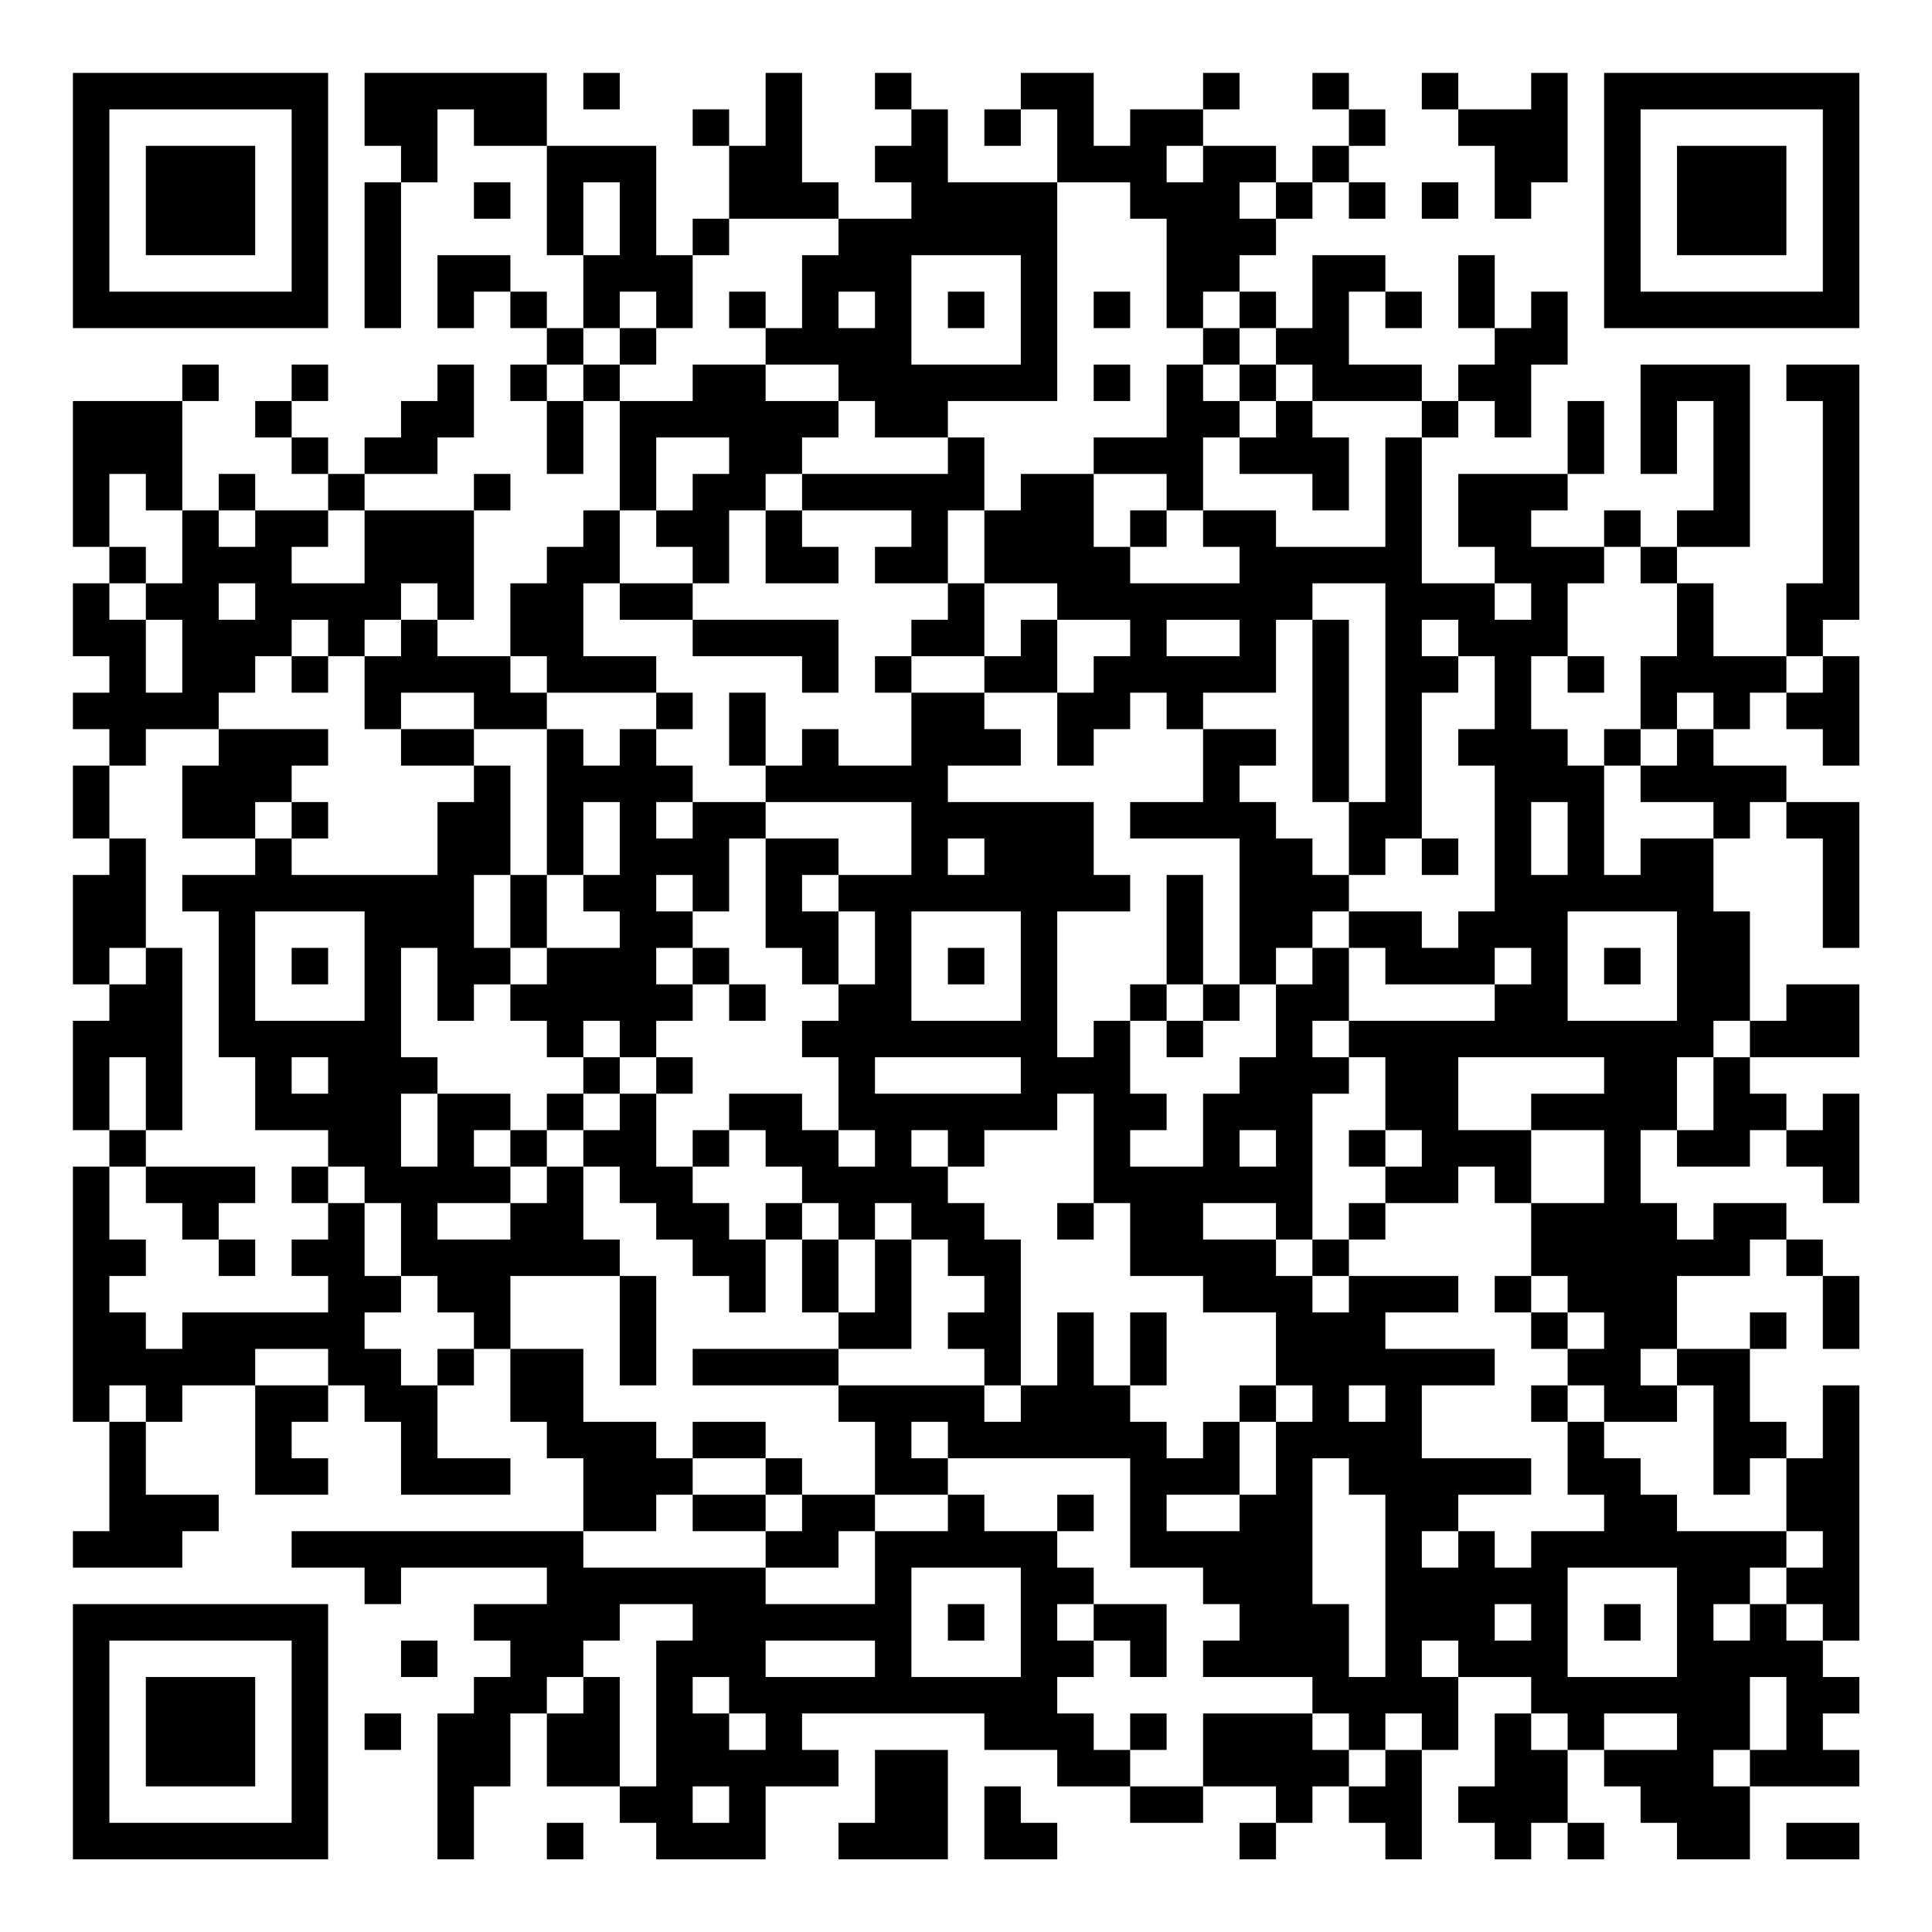 <?xml version="1.0" encoding="UTF-8"?>
<svg xmlns="http://www.w3.org/2000/svg" version="1.1" width="200" height="200" viewBox="0 0 200 200"><rect x="0" y="0" width="200" height="200" fill="#ffffff"/><g transform="scale(3.774)"><g transform="translate(2,2)"><path fill-rule="evenodd" d="M8 0L8 2L9 2L9 3L8 3L8 7L9 7L9 3L10 3L10 1L11 1L11 2L13 2L13 5L14 5L14 7L13 7L13 6L12 6L12 5L10 5L10 7L11 7L11 6L12 6L12 7L13 7L13 8L12 8L12 9L13 9L13 11L14 11L14 9L15 9L15 12L14 12L14 13L13 13L13 14L12 14L12 16L10 16L10 15L11 15L11 12L12 12L12 11L11 11L11 12L8 12L8 11L10 11L10 10L11 10L11 8L10 8L10 9L9 9L9 10L8 10L8 11L7 11L7 10L6 10L6 9L7 9L7 8L6 8L6 9L5 9L5 10L6 10L6 11L7 11L7 12L5 12L5 11L4 11L4 12L3 12L3 9L4 9L4 8L3 8L3 9L0 9L0 13L1 13L1 14L0 14L0 16L1 16L1 17L0 17L0 18L1 18L1 19L0 19L0 21L1 21L1 22L0 22L0 25L1 25L1 26L0 26L0 29L1 29L1 30L0 30L0 37L1 37L1 40L0 40L0 41L3 41L3 40L4 40L4 39L2 39L2 37L3 37L3 36L5 36L5 39L7 39L7 38L6 38L6 37L7 37L7 36L8 36L8 37L9 37L9 39L12 39L12 38L10 38L10 36L11 36L11 35L12 35L12 37L13 37L13 38L14 38L14 40L6 40L6 41L8 41L8 42L9 42L9 41L13 41L13 42L11 42L11 43L12 43L12 44L11 44L11 45L10 45L10 49L11 49L11 47L12 47L12 45L13 45L13 47L15 47L15 48L16 48L16 49L19 49L19 47L21 47L21 46L20 46L20 45L25 45L25 46L27 46L27 47L29 47L29 48L31 48L31 47L33 47L33 48L32 48L32 49L33 49L33 48L34 48L34 47L35 47L35 48L36 48L36 49L37 49L37 46L38 46L38 44L40 44L40 45L39 45L39 47L38 47L38 48L39 48L39 49L40 49L40 48L41 48L41 49L42 49L42 48L41 48L41 46L42 46L42 47L43 47L43 48L44 48L44 49L46 49L46 47L49 47L49 46L48 46L48 45L49 45L49 44L48 44L48 43L49 43L49 36L48 36L48 38L47 38L47 37L46 37L46 35L47 35L47 34L46 34L46 35L44 35L44 33L46 33L46 32L47 32L47 33L48 33L48 35L49 35L49 33L48 33L48 32L47 32L47 31L45 31L45 32L44 32L44 31L43 31L43 29L44 29L44 30L46 30L46 29L47 29L47 30L48 30L48 31L49 31L49 28L48 28L48 29L47 29L47 28L46 28L46 27L49 27L49 25L47 25L47 26L46 26L46 23L45 23L45 21L46 21L46 20L47 20L47 21L48 21L48 24L49 24L49 20L47 20L47 19L45 19L45 18L46 18L46 17L47 17L47 18L48 18L48 19L49 19L49 16L48 16L48 15L49 15L49 8L47 8L47 9L48 9L48 14L47 14L47 16L45 16L45 14L44 14L44 13L46 13L46 8L43 8L43 11L44 11L44 9L45 9L45 12L44 12L44 13L43 13L43 12L42 12L42 13L40 13L40 12L41 12L41 11L42 11L42 9L41 9L41 11L38 11L38 13L39 13L39 14L37 14L37 10L38 10L38 9L39 9L39 10L40 10L40 8L41 8L41 6L40 6L40 7L39 7L39 5L38 5L38 7L39 7L39 8L38 8L38 9L37 9L37 8L35 8L35 6L36 6L36 7L37 7L37 6L36 6L36 5L34 5L34 7L33 7L33 6L32 6L32 5L33 5L33 4L34 4L34 3L35 3L35 4L36 4L36 3L35 3L35 2L36 2L36 1L35 1L35 0L34 0L34 1L35 1L35 2L34 2L34 3L33 3L33 2L31 2L31 1L32 1L32 0L31 0L31 1L29 1L29 2L28 2L28 0L26 0L26 1L25 1L25 2L26 2L26 1L27 1L27 3L24 3L24 1L23 1L23 0L22 0L22 1L23 1L23 2L22 2L22 3L23 3L23 4L21 4L21 3L20 3L20 0L19 0L19 2L18 2L18 1L17 1L17 2L18 2L18 4L17 4L17 5L16 5L16 2L13 2L13 0ZM14 0L14 1L15 1L15 0ZM37 0L37 1L38 1L38 2L39 2L39 4L40 4L40 3L41 3L41 0L40 0L40 1L38 1L38 0ZM30 2L30 3L31 3L31 2ZM11 3L11 4L12 4L12 3ZM14 3L14 5L15 5L15 3ZM27 3L27 9L24 9L24 10L22 10L22 9L21 9L21 8L19 8L19 7L20 7L20 5L21 5L21 4L18 4L18 5L17 5L17 7L16 7L16 6L15 6L15 7L14 7L14 8L13 8L13 9L14 9L14 8L15 8L15 9L17 9L17 8L19 8L19 9L21 9L21 10L20 10L20 11L19 11L19 12L18 12L18 14L17 14L17 13L16 13L16 12L17 12L17 11L18 11L18 10L16 10L16 12L15 12L15 14L14 14L14 16L16 16L16 17L13 17L13 16L12 16L12 17L13 17L13 18L11 18L11 17L9 17L9 18L8 18L8 16L9 16L9 15L10 15L10 14L9 14L9 15L8 15L8 16L7 16L7 15L6 15L6 16L5 16L5 17L4 17L4 18L2 18L2 19L1 19L1 21L2 21L2 24L1 24L1 25L2 25L2 24L3 24L3 29L2 29L2 27L1 27L1 29L2 29L2 30L1 30L1 32L2 32L2 33L1 33L1 34L2 34L2 35L3 35L3 34L7 34L7 33L6 33L6 32L7 32L7 31L8 31L8 33L9 33L9 34L8 34L8 35L9 35L9 36L10 36L10 35L11 35L11 34L10 34L10 33L9 33L9 31L8 31L8 30L7 30L7 29L5 29L5 27L4 27L4 23L3 23L3 22L5 22L5 21L6 21L6 22L10 22L10 20L11 20L11 19L12 19L12 22L11 22L11 24L12 24L12 25L11 25L11 26L10 26L10 24L9 24L9 27L10 27L10 28L9 28L9 30L10 30L10 28L12 28L12 29L11 29L11 30L12 30L12 31L10 31L10 32L12 32L12 31L13 31L13 30L14 30L14 32L15 32L15 33L12 33L12 35L14 35L14 37L16 37L16 38L17 38L17 39L16 39L16 40L14 40L14 41L19 41L19 42L22 42L22 40L24 40L24 39L25 39L25 40L27 40L27 41L28 41L28 42L27 42L27 43L28 43L28 44L27 44L27 45L28 45L28 46L29 46L29 47L31 47L31 45L34 45L34 46L35 46L35 47L36 47L36 46L37 46L37 45L36 45L36 46L35 46L35 45L34 45L34 44L31 44L31 43L32 43L32 42L31 42L31 41L29 41L29 38L24 38L24 37L23 37L23 38L24 38L24 39L22 39L22 37L21 37L21 36L25 36L25 37L26 37L26 36L27 36L27 34L28 34L28 36L29 36L29 37L30 37L30 38L31 38L31 37L32 37L32 39L30 39L30 40L32 40L32 39L33 39L33 37L34 37L34 36L33 36L33 34L31 34L31 33L29 33L29 31L28 31L28 28L27 28L27 29L25 29L25 30L24 30L24 29L23 29L23 30L24 30L24 31L25 31L25 32L26 32L26 36L25 36L25 35L24 35L24 34L25 34L25 33L24 33L24 32L23 32L23 31L22 31L22 32L21 32L21 31L20 31L20 30L19 30L19 29L18 29L18 28L20 28L20 29L21 29L21 30L22 30L22 29L21 29L21 27L20 27L20 26L21 26L21 25L22 25L22 23L21 23L21 22L23 22L23 20L19 20L19 19L20 19L20 18L21 18L21 19L23 19L23 17L25 17L25 18L26 18L26 19L24 19L24 20L28 20L28 22L29 22L29 23L27 23L27 27L28 27L28 26L29 26L29 28L30 28L30 29L29 29L29 30L31 30L31 28L32 28L32 27L33 27L33 25L34 25L34 24L35 24L35 26L34 26L34 27L35 27L35 28L34 28L34 32L33 32L33 31L31 31L31 32L33 32L33 33L34 33L34 34L35 34L35 33L38 33L38 34L36 34L36 35L39 35L39 36L37 36L37 38L40 38L40 39L38 39L38 40L37 40L37 41L38 41L38 40L39 40L39 41L40 41L40 40L42 40L42 39L41 39L41 37L42 37L42 38L43 38L43 39L44 39L44 40L47 40L47 41L46 41L46 42L45 42L45 43L46 43L46 42L47 42L47 43L48 43L48 42L47 42L47 41L48 41L48 40L47 40L47 38L46 38L46 39L45 39L45 36L44 36L44 35L43 35L43 36L44 36L44 37L42 37L42 36L41 36L41 35L42 35L42 34L41 34L41 33L40 33L40 31L42 31L42 29L40 29L40 28L42 28L42 27L38 27L38 29L40 29L40 31L39 31L39 30L38 30L38 31L36 31L36 30L37 30L37 29L36 29L36 27L35 27L35 26L39 26L39 25L40 25L40 24L39 24L39 25L36 25L36 24L35 24L35 23L37 23L37 24L38 24L38 23L39 23L39 19L38 19L38 18L39 18L39 16L38 16L38 15L37 15L37 16L38 16L38 17L37 17L37 21L36 21L36 22L35 22L35 20L36 20L36 14L34 14L34 15L33 15L33 17L31 17L31 18L30 18L30 17L29 17L29 18L28 18L28 19L27 19L27 17L28 17L28 16L29 16L29 15L27 15L27 14L25 14L25 12L26 12L26 11L28 11L28 13L29 13L29 14L32 14L32 13L31 13L31 12L33 12L33 13L36 13L36 10L37 10L37 9L34 9L34 8L33 8L33 7L32 7L32 6L31 6L31 7L30 7L30 4L29 4L29 3ZM32 3L32 4L33 4L33 3ZM37 3L37 4L38 4L38 3ZM23 5L23 8L26 8L26 5ZM18 6L18 7L19 7L19 6ZM21 6L21 7L22 7L22 6ZM24 6L24 7L25 7L25 6ZM28 6L28 7L29 7L29 6ZM15 7L15 8L16 8L16 7ZM31 7L31 8L30 8L30 10L28 10L28 11L30 11L30 12L29 12L29 13L30 13L30 12L31 12L31 10L32 10L32 11L34 11L34 12L35 12L35 10L34 10L34 9L33 9L33 8L32 8L32 7ZM28 8L28 9L29 9L29 8ZM31 8L31 9L32 9L32 10L33 10L33 9L32 9L32 8ZM24 10L24 11L20 11L20 12L19 12L19 14L21 14L21 13L20 13L20 12L23 12L23 13L22 13L22 14L24 14L24 15L23 15L23 16L22 16L22 17L23 17L23 16L25 16L25 17L27 17L27 15L26 15L26 16L25 16L25 14L24 14L24 12L25 12L25 10ZM1 11L1 13L2 13L2 14L1 14L1 15L2 15L2 17L3 17L3 15L2 15L2 14L3 14L3 12L2 12L2 11ZM4 12L4 13L5 13L5 12ZM7 12L7 13L6 13L6 14L8 14L8 12ZM42 13L42 14L41 14L41 16L40 16L40 18L41 18L41 19L42 19L42 22L43 22L43 21L45 21L45 20L43 20L43 19L44 19L44 18L45 18L45 17L44 17L44 18L43 18L43 16L44 16L44 14L43 14L43 13ZM4 14L4 15L5 15L5 14ZM15 14L15 15L17 15L17 16L20 16L20 17L21 17L21 15L17 15L17 14ZM39 14L39 15L40 15L40 14ZM30 15L30 16L32 16L32 15ZM34 15L34 20L35 20L35 15ZM6 16L6 17L7 17L7 16ZM41 16L41 17L42 17L42 16ZM47 16L47 17L48 17L48 16ZM16 17L16 18L15 18L15 19L14 19L14 18L13 18L13 22L12 22L12 24L13 24L13 25L12 25L12 26L13 26L13 27L14 27L14 28L13 28L13 29L12 29L12 30L13 30L13 29L14 29L14 30L15 30L15 31L16 31L16 32L17 32L17 33L18 33L18 34L19 34L19 32L20 32L20 34L21 34L21 35L17 35L17 36L21 36L21 35L23 35L23 32L22 32L22 34L21 34L21 32L20 32L20 31L19 31L19 32L18 32L18 31L17 31L17 30L18 30L18 29L17 29L17 30L16 30L16 28L17 28L17 27L16 27L16 26L17 26L17 25L18 25L18 26L19 26L19 25L18 25L18 24L17 24L17 23L18 23L18 21L19 21L19 24L20 24L20 25L21 25L21 23L20 23L20 22L21 22L21 21L19 21L19 20L17 20L17 19L16 19L16 18L17 18L17 17ZM18 17L18 19L19 19L19 17ZM4 18L4 19L3 19L3 21L5 21L5 20L6 20L6 21L7 21L7 20L6 20L6 19L7 19L7 18ZM9 18L9 19L11 19L11 18ZM31 18L31 20L29 20L29 21L32 21L32 25L31 25L31 22L30 22L30 25L29 25L29 26L30 26L30 27L31 27L31 26L32 26L32 25L33 25L33 24L34 24L34 23L35 23L35 22L34 22L34 21L33 21L33 20L32 20L32 19L33 19L33 18ZM42 18L42 19L43 19L43 18ZM14 20L14 22L13 22L13 24L15 24L15 23L14 23L14 22L15 22L15 20ZM16 20L16 21L17 21L17 20ZM40 20L40 22L41 22L41 20ZM24 21L24 22L25 22L25 21ZM37 21L37 22L38 22L38 21ZM16 22L16 23L17 23L17 22ZM5 23L5 26L8 26L8 23ZM23 23L23 26L26 26L26 23ZM41 23L41 26L44 26L44 23ZM6 24L6 25L7 25L7 24ZM16 24L16 25L17 25L17 24ZM24 24L24 25L25 25L25 24ZM42 24L42 25L43 25L43 24ZM30 25L30 26L31 26L31 25ZM14 26L14 27L15 27L15 28L14 28L14 29L15 29L15 28L16 28L16 27L15 27L15 26ZM45 26L45 27L44 27L44 29L45 29L45 27L46 27L46 26ZM6 27L6 28L7 28L7 27ZM22 27L22 28L26 28L26 27ZM32 29L32 30L33 30L33 29ZM35 29L35 30L36 30L36 29ZM2 30L2 31L3 31L3 32L4 32L4 33L5 33L5 32L4 32L4 31L5 31L5 30ZM6 30L6 31L7 31L7 30ZM27 31L27 32L28 32L28 31ZM35 31L35 32L34 32L34 33L35 33L35 32L36 32L36 31ZM15 33L15 36L16 36L16 33ZM39 33L39 34L40 34L40 35L41 35L41 34L40 34L40 33ZM29 34L29 36L30 36L30 34ZM5 35L5 36L7 36L7 35ZM1 36L1 37L2 37L2 36ZM32 36L32 37L33 37L33 36ZM35 36L35 37L36 37L36 36ZM40 36L40 37L41 37L41 36ZM17 37L17 38L19 38L19 39L17 39L17 40L19 40L19 41L21 41L21 40L22 40L22 39L20 39L20 38L19 38L19 37ZM34 38L34 42L35 42L35 44L36 44L36 39L35 39L35 38ZM19 39L19 40L20 40L20 39ZM27 39L27 40L28 40L28 39ZM23 41L23 44L26 44L26 41ZM41 41L41 44L44 44L44 41ZM15 42L15 43L14 43L14 44L13 44L13 45L14 45L14 44L15 44L15 47L16 47L16 43L17 43L17 42ZM24 42L24 43L25 43L25 42ZM28 42L28 43L29 43L29 44L30 44L30 42ZM39 42L39 43L40 43L40 42ZM42 42L42 43L43 43L43 42ZM9 43L9 44L10 44L10 43ZM19 43L19 44L22 44L22 43ZM37 43L37 44L38 44L38 43ZM17 44L17 45L18 45L18 46L19 46L19 45L18 45L18 44ZM46 44L46 46L45 46L45 47L46 47L46 46L47 46L47 44ZM8 45L8 46L9 46L9 45ZM29 45L29 46L30 46L30 45ZM40 45L40 46L41 46L41 45ZM42 45L42 46L44 46L44 45ZM22 46L22 48L21 48L21 49L24 49L24 46ZM17 47L17 48L18 48L18 47ZM25 47L25 49L27 49L27 48L26 48L26 47ZM13 48L13 49L14 49L14 48ZM47 48L47 49L49 49L49 48ZM0 0L0 7L7 7L7 0ZM1 1L1 6L6 6L6 1ZM2 2L2 5L5 5L5 2ZM42 0L42 7L49 7L49 0ZM43 1L43 6L48 6L48 1ZM44 2L44 5L47 5L47 2ZM0 42L0 49L7 49L7 42ZM1 43L1 48L6 48L6 43ZM2 44L2 47L5 47L5 44Z" fill="#000000"/></g></g></svg>
